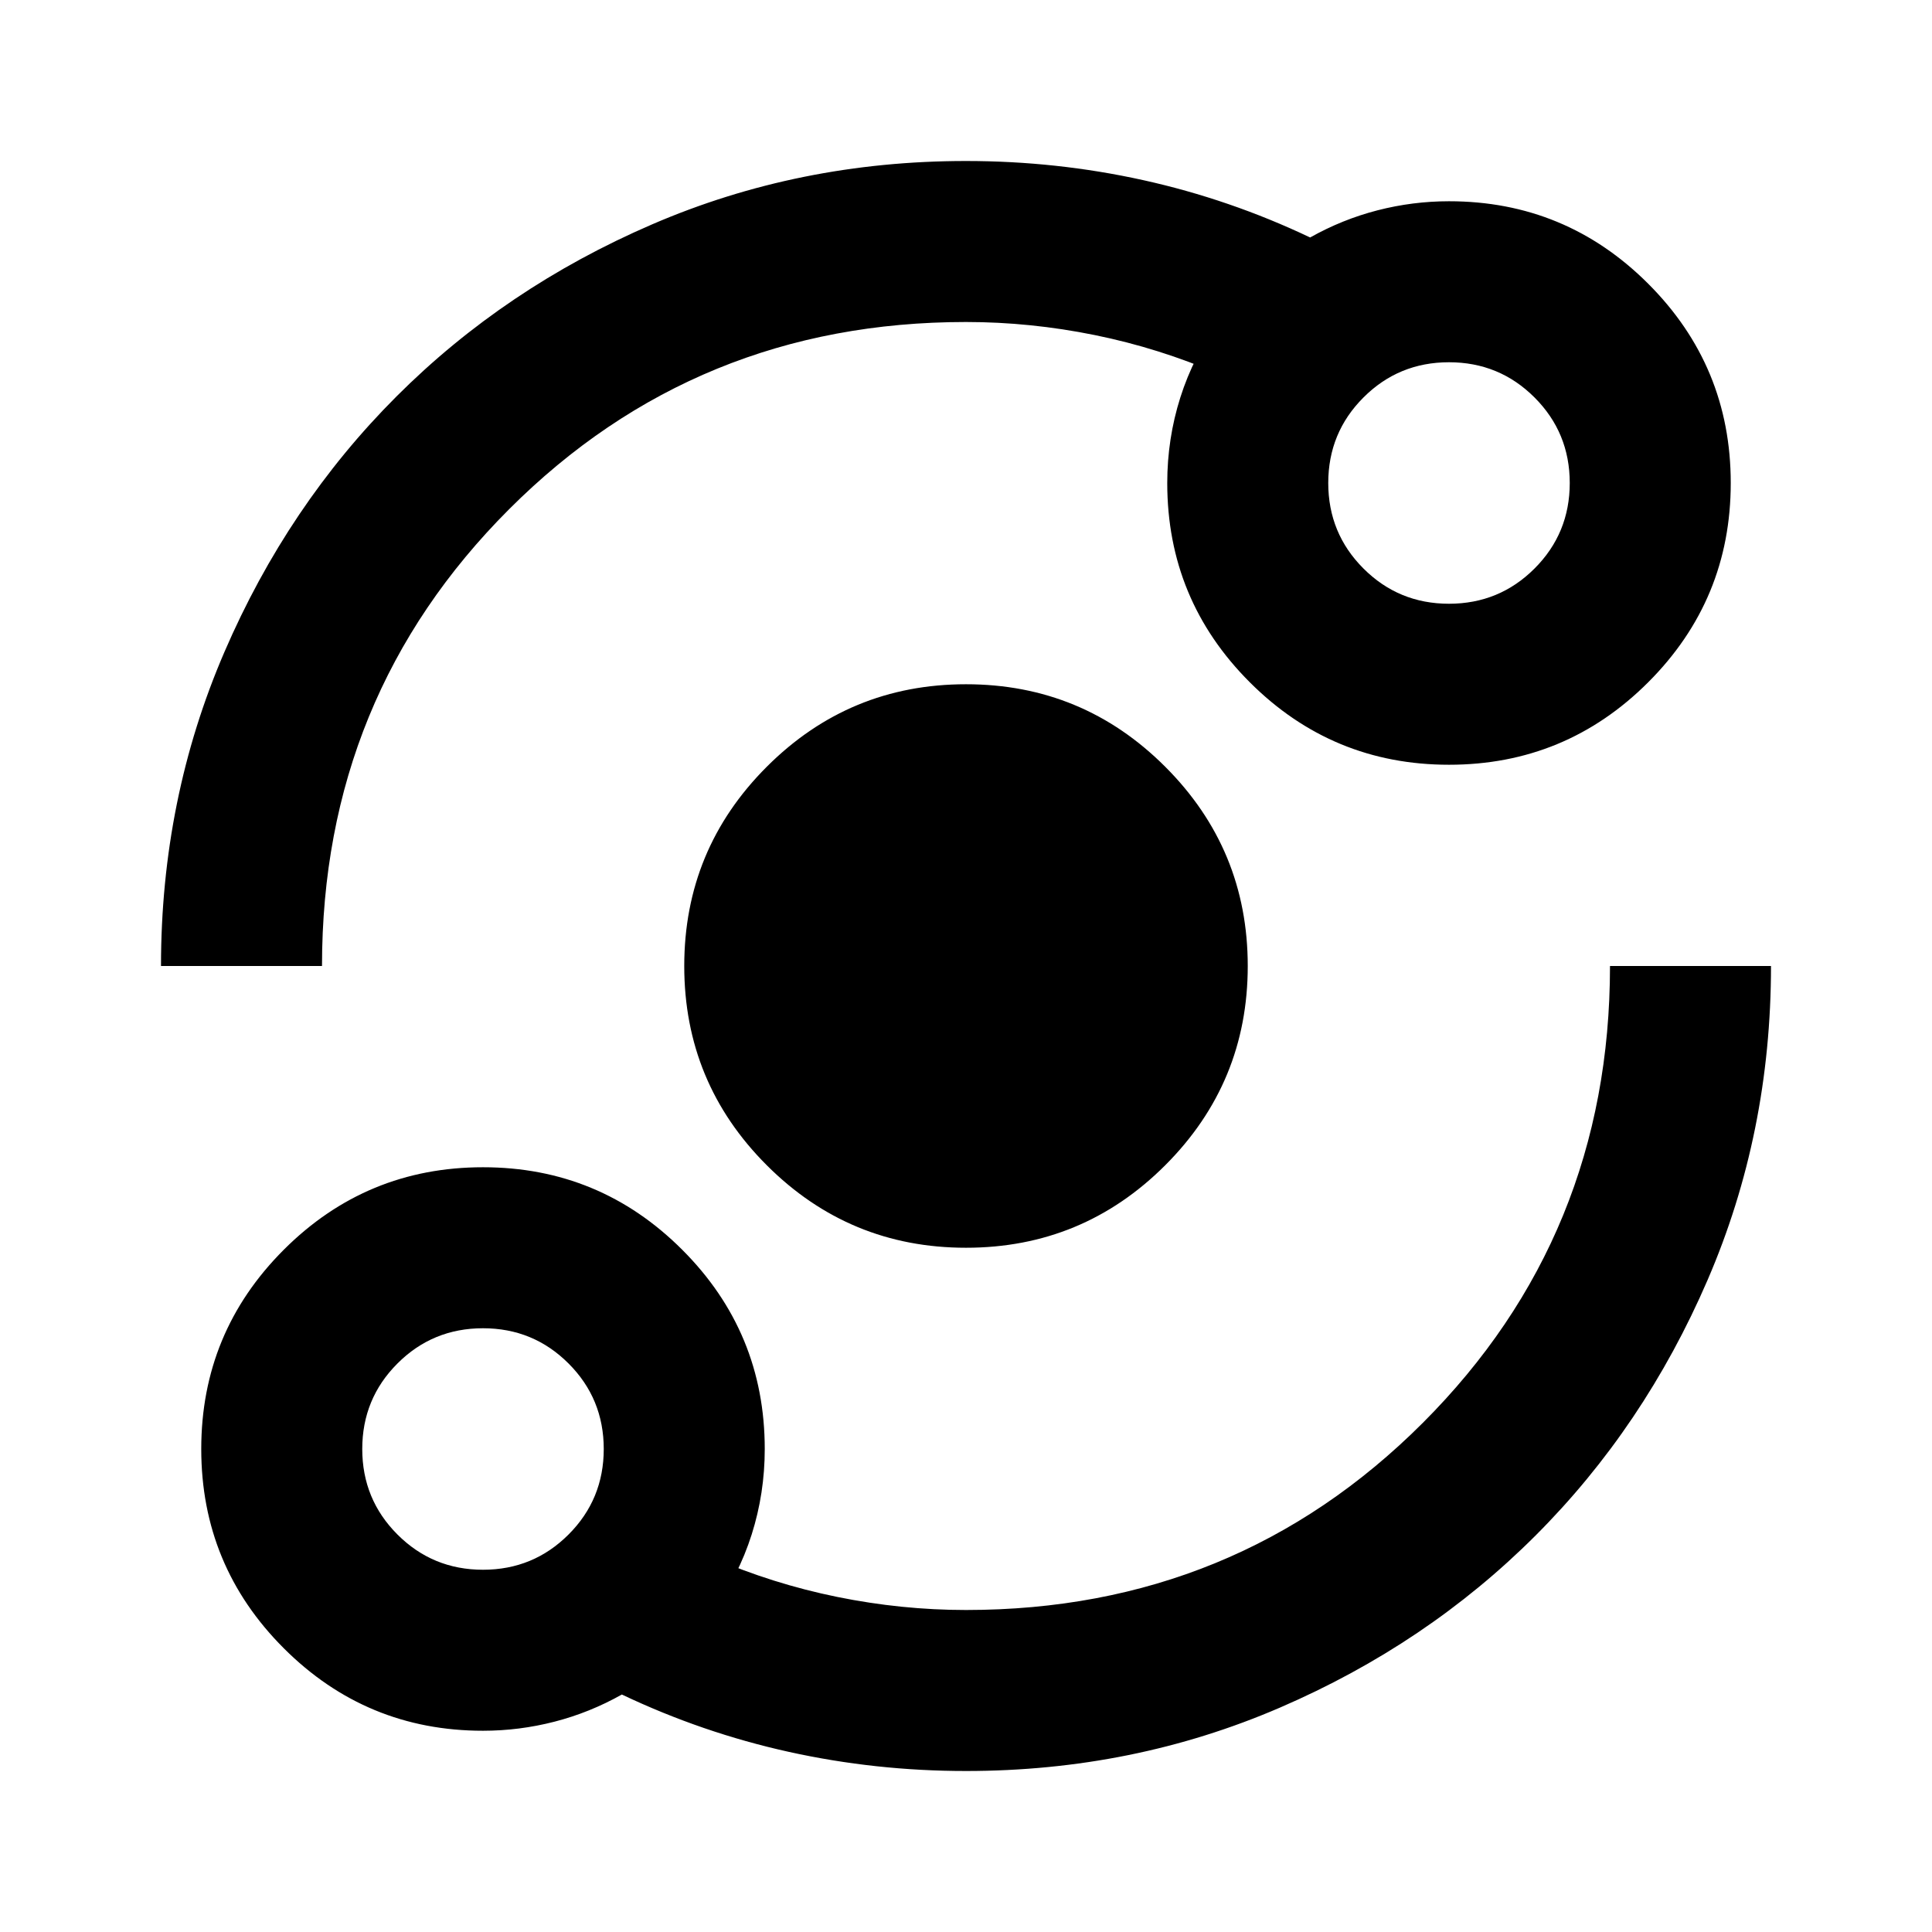 <svg xmlns="http://www.w3.org/2000/svg" viewBox="0 -960 960 960"><path d="M240-100q-58 0-99-41t-41-99q0-58 41-99t99-41q58 0 99 41t41 99q0 22-6.5 42.5T354-159v-27q30 13 62 19.5t64 6.5q134 0 227-93t93-227h80q0 83-31.5 156T763-197q-54 54-127 85.5T480-80q-45 0-88-9.5T309-118q-16 9-33.5 13.5T240-100Zm0-80q25 0 42.5-17.5T300-240q0-25-17.5-42.5T240-300q-25 0-42.5 17.5T180-240q0 25 17.5 42.5T240-180Zm240-160q-58 0-99-41t-41-99q0-58 41-99t99-41q58 0 99 41t41 99q0 58-41 99t-99 41ZM80-480q0-83 31.5-156T197-763q54-54 127-85.5T480-880q45 0 88 9.5t83 28.5q16-9 33.5-13.5T720-860q58 0 99 41t41 99q0 58-41 99t-99 41q-58 0-99-41t-41-99q0-22 6.5-42.5T606-801v27q-30-13-62-19.5t-64-6.5q-134 0-227 93t-93 227H80Zm640-180q25 0 42.5-17.5T780-720q0-25-17.5-42.5T720-780q-25 0-42.5 17.5T660-720q0 25 17.5 42.5T720-660ZM240-240Zm480-480Z"/></svg>